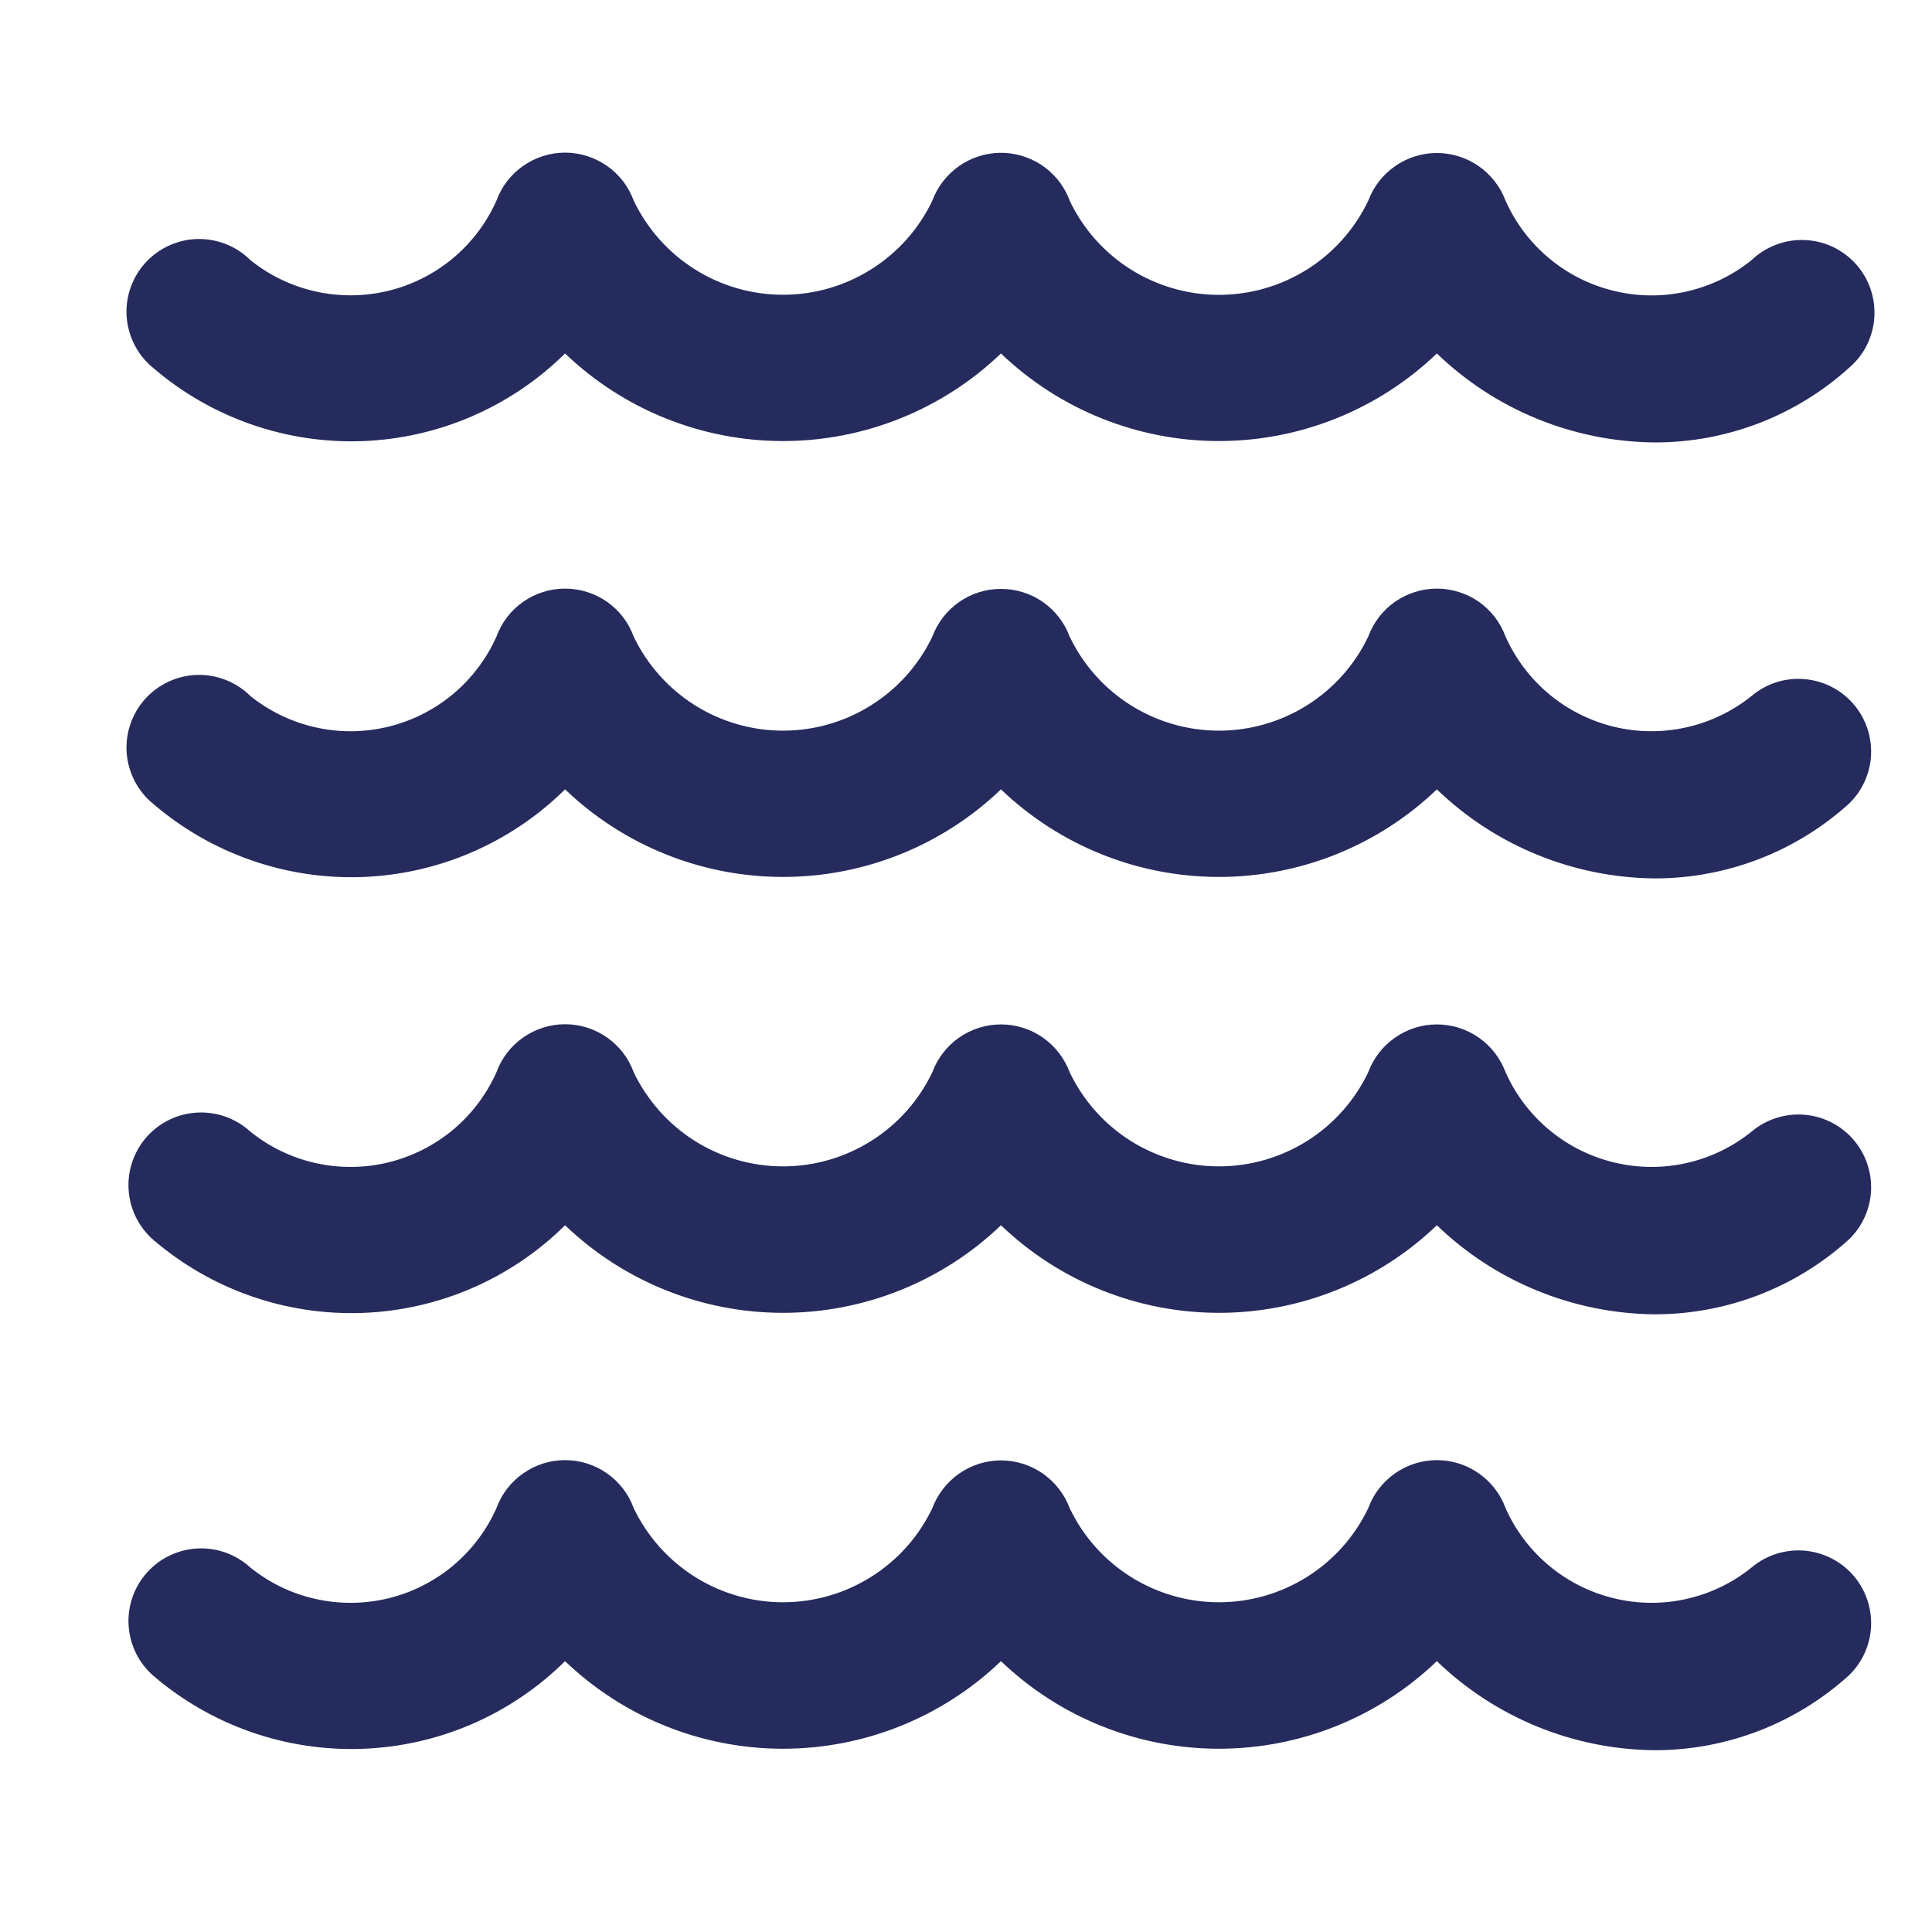 <svg width="21" height="21" viewBox="0 0 21 21" fill="none" xmlns="http://www.w3.org/2000/svg">
<g clip-path="url(#clip0_63_598)">
<path d="M17.988 19.024C17.103 19.017 16.255 18.67 15.618 18.056C14.981 18.667 14.132 19.008 13.249 19.008C12.367 19.008 11.518 18.667 10.88 18.056C10.243 18.667 9.394 19.008 8.511 19.008C7.628 19.008 6.78 18.667 6.142 18.056C5.552 18.64 4.764 18.98 3.935 19.009C3.106 19.038 2.296 18.755 1.666 18.214C1.588 18.146 1.523 18.062 1.477 17.968C1.431 17.874 1.404 17.772 1.398 17.668C1.391 17.563 1.406 17.459 1.44 17.36C1.475 17.261 1.528 17.17 1.598 17.093C1.668 17.015 1.752 16.951 1.847 16.907C1.941 16.862 2.044 16.836 2.148 16.831C2.252 16.826 2.357 16.842 2.455 16.877C2.553 16.913 2.644 16.968 2.721 17.038C2.928 17.205 3.17 17.322 3.43 17.38C3.689 17.438 3.958 17.436 4.217 17.374C4.475 17.312 4.716 17.191 4.921 17.021C5.125 16.851 5.288 16.636 5.396 16.393C5.452 16.24 5.553 16.108 5.687 16.015C5.82 15.921 5.979 15.871 6.142 15.871C6.305 15.871 6.464 15.921 6.598 16.015C6.731 16.108 6.833 16.24 6.888 16.393C7.035 16.7 7.265 16.958 7.552 17.139C7.839 17.32 8.172 17.416 8.511 17.416C8.851 17.416 9.183 17.32 9.47 17.139C9.758 16.958 9.988 16.7 10.134 16.393C10.191 16.241 10.293 16.11 10.426 16.017C10.559 15.924 10.718 15.874 10.88 15.874C11.043 15.874 11.201 15.924 11.335 16.017C11.468 16.11 11.57 16.241 11.627 16.393C11.773 16.7 12.003 16.958 12.29 17.139C12.578 17.32 12.91 17.416 13.249 17.416C13.589 17.416 13.921 17.32 14.209 17.139C14.496 16.958 14.726 16.7 14.872 16.393C14.928 16.24 15.03 16.108 15.163 16.015C15.297 15.921 15.456 15.871 15.618 15.871C15.781 15.871 15.94 15.921 16.074 16.015C16.207 16.108 16.309 16.24 16.365 16.393C16.473 16.636 16.636 16.851 16.84 17.02C17.044 17.19 17.285 17.311 17.544 17.373C17.802 17.436 18.071 17.438 18.33 17.38C18.59 17.322 18.832 17.205 19.039 17.038C19.196 16.906 19.398 16.84 19.603 16.854C19.808 16.869 19.999 16.962 20.136 17.114C20.273 17.267 20.345 17.467 20.338 17.672C20.33 17.877 20.243 18.071 20.094 18.213C19.517 18.735 18.766 19.024 17.988 19.024ZM17.988 14.286C17.103 14.278 16.255 13.932 15.618 13.318C14.981 13.929 14.132 14.27 13.249 14.27C12.367 14.27 11.518 13.929 10.88 13.318C10.243 13.929 9.394 14.27 8.511 14.27C7.628 14.27 6.78 13.929 6.142 13.318C5.552 13.902 4.764 14.242 3.935 14.271C3.106 14.3 2.296 14.017 1.666 13.476C1.588 13.408 1.523 13.324 1.477 13.23C1.431 13.136 1.404 13.034 1.398 12.93C1.391 12.825 1.406 12.721 1.44 12.622C1.475 12.523 1.528 12.432 1.598 12.354C1.668 12.277 1.752 12.213 1.847 12.168C1.941 12.124 2.044 12.098 2.148 12.093C2.252 12.088 2.357 12.104 2.455 12.139C2.553 12.175 2.644 12.23 2.721 12.3C2.928 12.467 3.17 12.584 3.43 12.642C3.689 12.7 3.958 12.698 4.217 12.636C4.475 12.573 4.716 12.453 4.921 12.283C5.125 12.113 5.288 11.898 5.396 11.655C5.452 11.502 5.553 11.37 5.687 11.277C5.82 11.183 5.979 11.133 6.142 11.133C6.305 11.133 6.464 11.183 6.598 11.277C6.731 11.37 6.833 11.502 6.888 11.655C7.035 11.961 7.265 12.22 7.552 12.401C7.839 12.582 8.172 12.678 8.511 12.678C8.851 12.678 9.183 12.582 9.47 12.401C9.758 12.22 9.988 11.961 10.134 11.655C10.19 11.503 10.292 11.371 10.425 11.278C10.559 11.185 10.718 11.135 10.88 11.135C11.043 11.135 11.202 11.185 11.335 11.278C11.469 11.371 11.57 11.503 11.627 11.655C11.773 11.961 12.003 12.22 12.29 12.401C12.578 12.582 12.91 12.678 13.249 12.678C13.589 12.678 13.921 12.582 14.209 12.401C14.496 12.22 14.726 11.961 14.872 11.655C14.928 11.503 15.03 11.371 15.164 11.278C15.297 11.185 15.456 11.135 15.618 11.135C15.781 11.135 15.94 11.185 16.073 11.278C16.207 11.371 16.308 11.503 16.365 11.655C16.473 11.898 16.636 12.112 16.84 12.282C17.044 12.452 17.285 12.573 17.544 12.635C17.802 12.698 18.071 12.7 18.33 12.642C18.59 12.584 18.832 12.467 19.039 12.3C19.196 12.168 19.398 12.102 19.603 12.116C19.808 12.13 19.999 12.224 20.136 12.376C20.273 12.529 20.345 12.729 20.338 12.934C20.33 13.139 20.243 13.333 20.094 13.475C19.517 13.997 18.766 14.286 17.988 14.286ZM17.988 9.548C17.103 9.54 16.255 9.194 15.618 8.58C14.981 9.191 14.132 9.532 13.249 9.532C12.367 9.532 11.518 9.191 10.88 8.58C10.243 9.191 9.394 9.532 8.511 9.532C7.628 9.532 6.78 9.191 6.142 8.58C5.552 9.163 4.764 9.503 3.935 9.533C3.106 9.562 2.296 9.278 1.666 8.738C1.583 8.671 1.515 8.587 1.465 8.492C1.416 8.398 1.386 8.294 1.377 8.187C1.369 8.08 1.382 7.973 1.417 7.872C1.451 7.771 1.506 7.677 1.577 7.598C1.649 7.518 1.736 7.454 1.833 7.409C1.93 7.364 2.035 7.339 2.142 7.336C2.249 7.333 2.355 7.352 2.455 7.391C2.554 7.43 2.645 7.489 2.721 7.565C2.928 7.731 3.17 7.848 3.43 7.906C3.689 7.965 3.958 7.962 4.217 7.9C4.475 7.838 4.716 7.717 4.921 7.547C5.125 7.377 5.288 7.162 5.396 6.92C5.452 6.767 5.553 6.634 5.687 6.541C5.82 6.448 5.979 6.398 6.142 6.398C6.305 6.398 6.464 6.448 6.598 6.541C6.731 6.634 6.833 6.767 6.888 6.92C7.035 7.226 7.265 7.484 7.552 7.665C7.839 7.846 8.172 7.942 8.511 7.942C8.851 7.942 9.183 7.846 9.47 7.665C9.758 7.484 9.988 7.226 10.134 6.92C10.191 6.767 10.293 6.636 10.426 6.543C10.559 6.45 10.718 6.401 10.88 6.401C11.043 6.401 11.201 6.45 11.335 6.543C11.468 6.636 11.57 6.767 11.627 6.92C11.773 7.226 12.003 7.484 12.29 7.665C12.578 7.846 12.91 7.942 13.249 7.942C13.589 7.942 13.921 7.846 14.209 7.665C14.496 7.484 14.726 7.226 14.872 6.92C14.928 6.767 15.03 6.634 15.163 6.541C15.297 6.448 15.456 6.398 15.618 6.398C15.781 6.398 15.94 6.448 16.074 6.541C16.207 6.634 16.309 6.767 16.365 6.92C16.473 7.162 16.636 7.377 16.84 7.547C17.044 7.716 17.285 7.837 17.544 7.9C17.802 7.962 18.071 7.964 18.33 7.906C18.59 7.848 18.832 7.731 19.039 7.565C19.196 7.432 19.398 7.366 19.603 7.381C19.808 7.395 19.999 7.488 20.136 7.641C20.273 7.793 20.345 7.993 20.338 8.198C20.33 8.403 20.243 8.597 20.094 8.739C19.516 9.26 18.766 9.548 17.988 9.548ZM17.988 4.809C17.103 4.802 16.255 4.456 15.618 3.842C14.981 4.453 14.132 4.794 13.249 4.794C12.367 4.794 11.518 4.453 10.88 3.842C10.243 4.453 9.394 4.794 8.511 4.794C7.628 4.794 6.78 4.453 6.142 3.842C5.552 4.425 4.764 4.765 3.935 4.795C3.106 4.824 2.296 4.54 1.666 4C1.583 3.933 1.515 3.849 1.465 3.754C1.416 3.659 1.386 3.556 1.377 3.449C1.369 3.342 1.382 3.235 1.417 3.134C1.451 3.033 1.506 2.939 1.577 2.86C1.649 2.78 1.736 2.716 1.833 2.671C1.93 2.626 2.035 2.601 2.142 2.598C2.249 2.595 2.355 2.614 2.455 2.653C2.554 2.692 2.645 2.751 2.721 2.827C2.928 2.993 3.17 3.11 3.43 3.168C3.689 3.226 3.958 3.224 4.217 3.162C4.475 3.1 4.716 2.979 4.921 2.809C5.125 2.639 5.288 2.424 5.396 2.181C5.452 2.028 5.553 1.896 5.687 1.803C5.82 1.71 5.979 1.659 6.142 1.659C6.305 1.659 6.464 1.71 6.598 1.803C6.731 1.896 6.833 2.028 6.888 2.181C7.035 2.488 7.265 2.746 7.552 2.927C7.839 3.108 8.172 3.204 8.511 3.204C8.851 3.204 9.183 3.108 9.47 2.927C9.758 2.746 9.988 2.488 10.134 2.181C10.189 2.032 10.289 1.902 10.419 1.809C10.549 1.716 10.704 1.665 10.863 1.661C11.023 1.658 11.18 1.703 11.314 1.789C11.448 1.876 11.553 2.002 11.615 2.149L11.627 2.182C11.773 2.488 12.003 2.747 12.29 2.928C12.578 3.109 12.91 3.205 13.249 3.205C13.589 3.205 13.921 3.109 14.209 2.928C14.496 2.747 14.726 2.488 14.872 2.182C14.929 2.03 15.031 1.898 15.164 1.806C15.297 1.713 15.456 1.663 15.618 1.663C15.781 1.663 15.94 1.713 16.073 1.806C16.206 1.898 16.308 2.03 16.365 2.182C16.473 2.425 16.636 2.639 16.84 2.809C17.044 2.979 17.285 3.1 17.544 3.162C17.802 3.225 18.071 3.227 18.33 3.169C18.59 3.111 18.832 2.994 19.039 2.827C19.116 2.754 19.206 2.697 19.305 2.66C19.404 2.622 19.509 2.605 19.615 2.609C19.721 2.613 19.825 2.638 19.921 2.683C20.016 2.728 20.102 2.792 20.173 2.87C20.243 2.949 20.298 3.041 20.332 3.141C20.366 3.241 20.38 3.347 20.373 3.453C20.366 3.558 20.337 3.661 20.29 3.755C20.242 3.85 20.175 3.933 20.094 4.002C19.516 4.522 18.766 4.81 17.988 4.809Z" fill="#252B5C"/>
</g>
<defs>
<clipPath id="clip0_63_598">
<rect width="20" height="20" fill="white" transform="translate(0.875 0.342)"/>
</clipPath>
</defs>
</svg>
